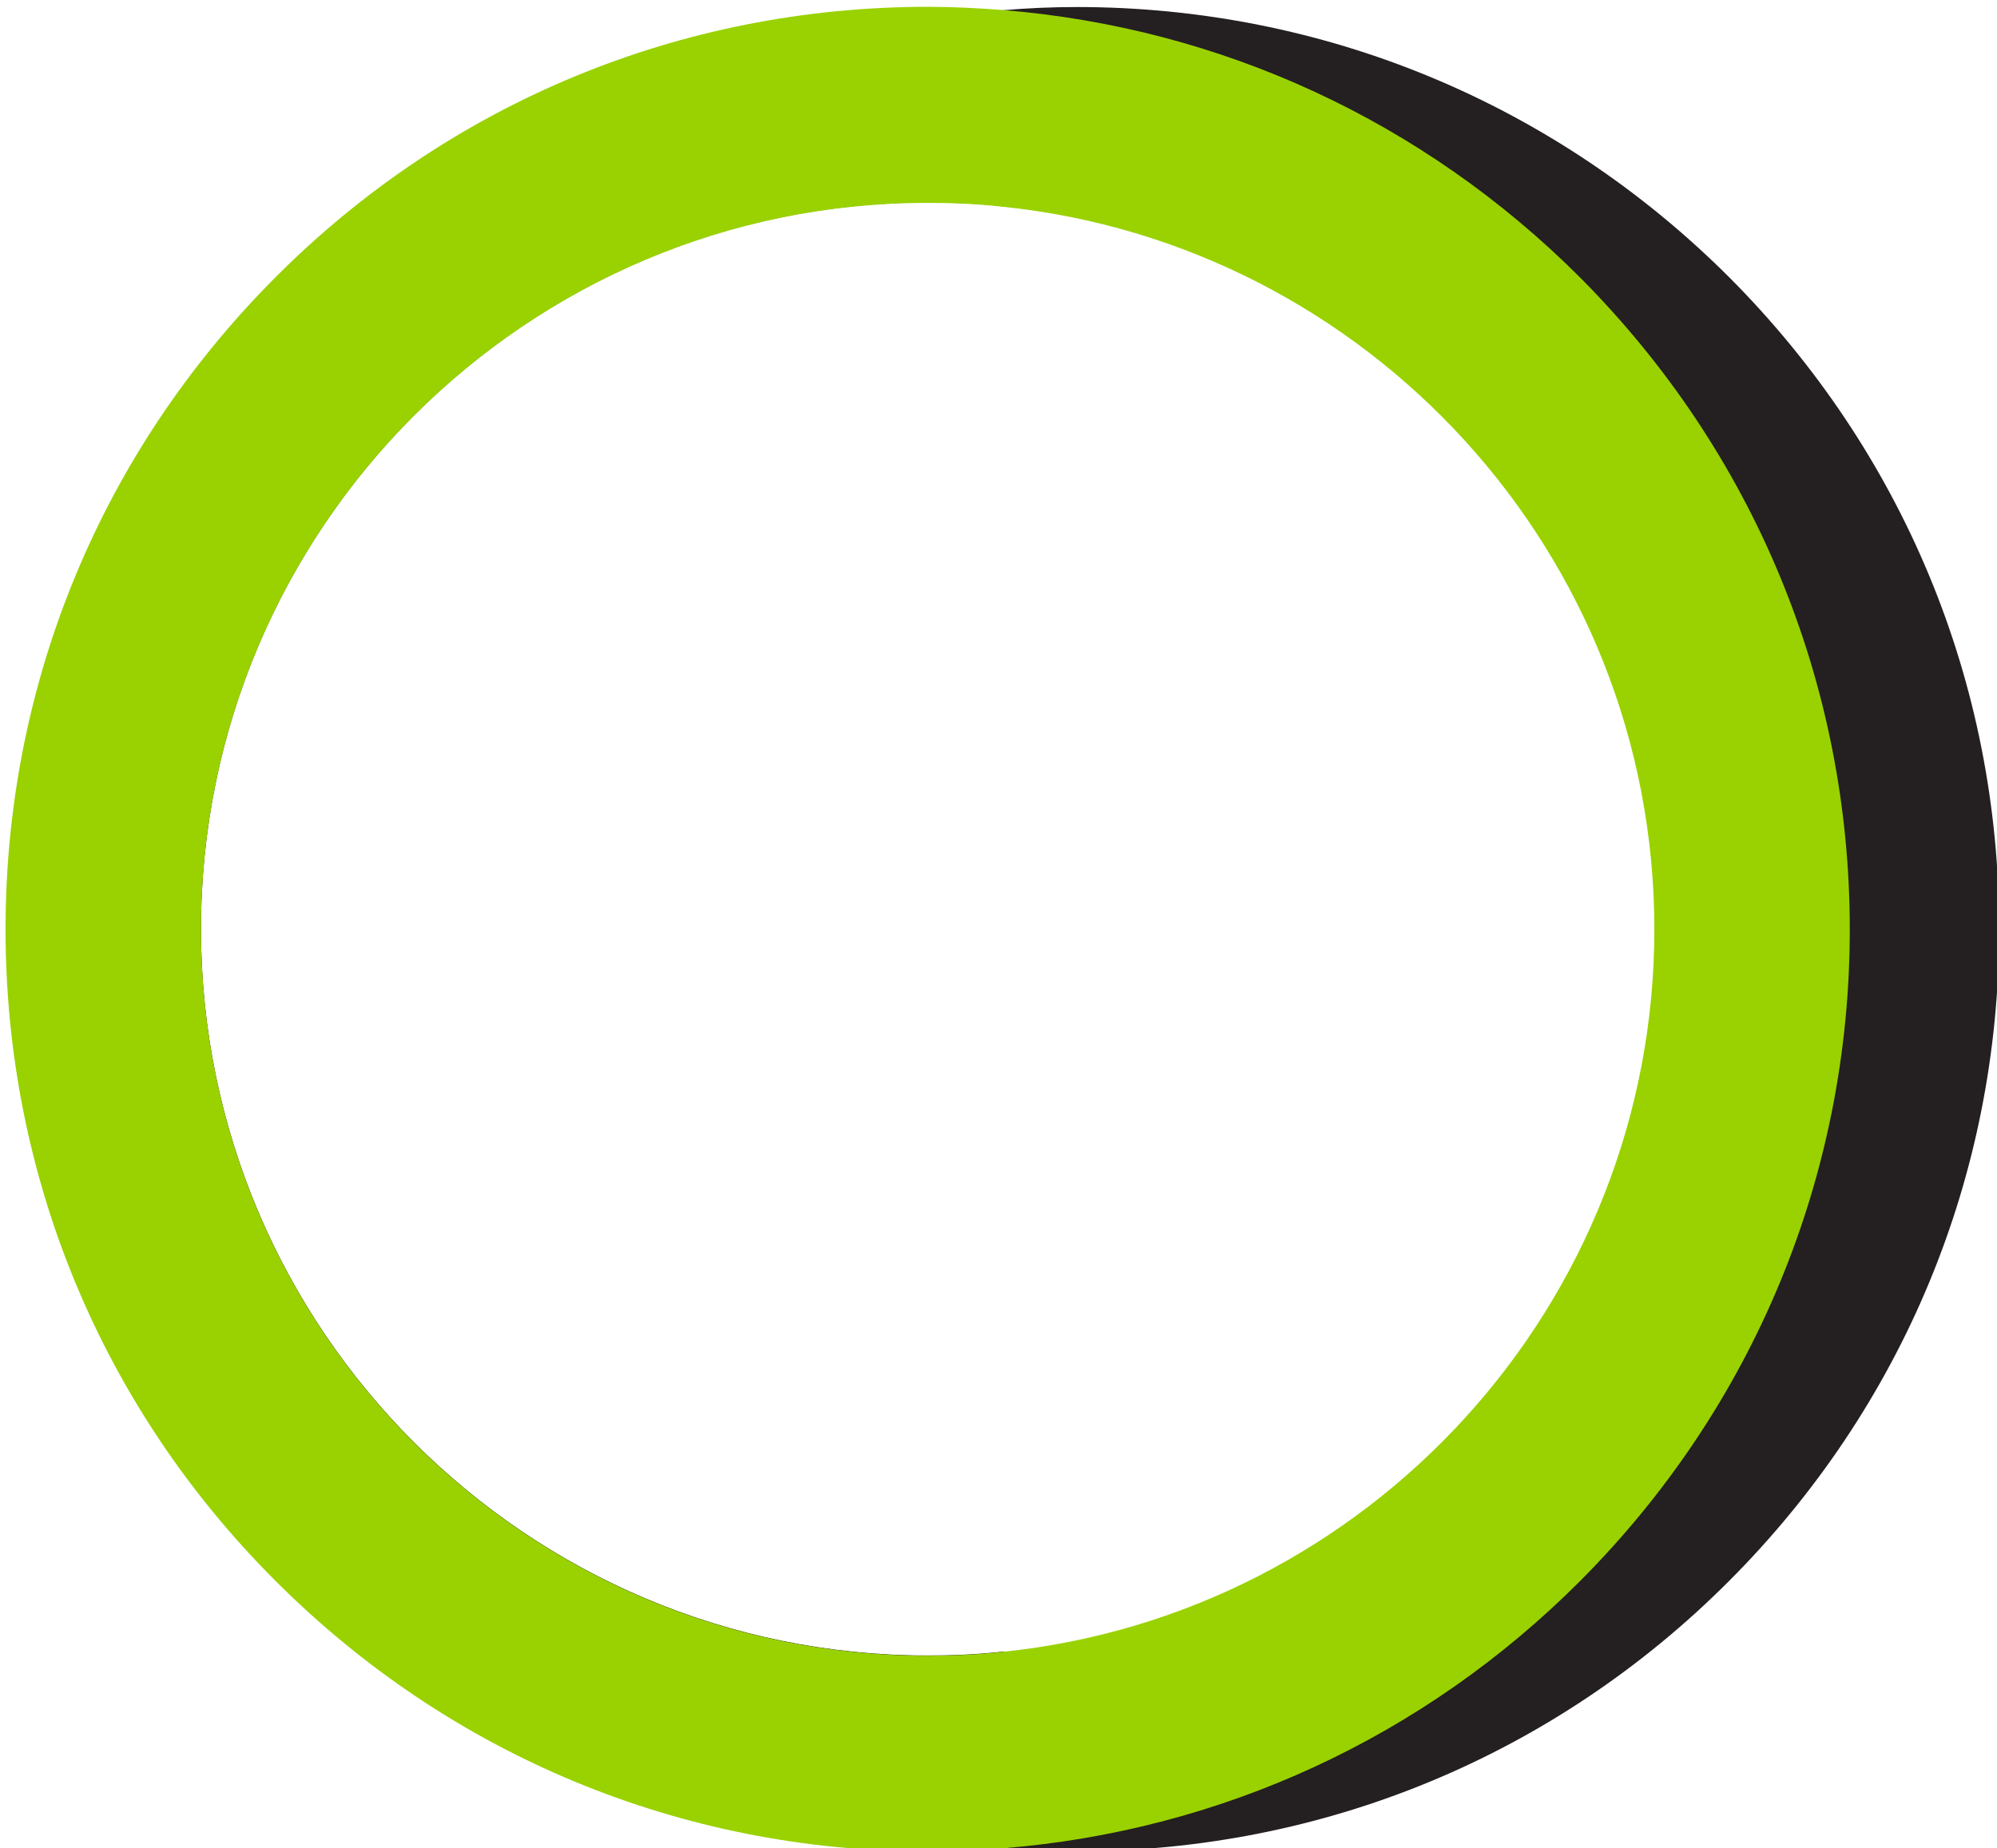<?xml version="1.0" encoding="utf-8"?>
<!-- Generator: Adobe Illustrator 23.0.1, SVG Export Plug-In . SVG Version: 6.00 Build 0)  -->
<svg version="1.1" id="Layer_1" xmlns="http://www.w3.org/2000/svg" xmlns:xlink="http://www.w3.org/1999/xlink" x="0px" y="0px"
	 viewBox="0 0 936 866.5" style="enable-background:new 0 0 936 866.5;" xml:space="preserve">
<style type="text/css">
	.st0{fill:#241F20;}
	.st1{fill:#99D200;}
</style>
<g>
	<path class="st0" d="M810.4,129.9C728.8,48.4,620.3,3.3,504.8,3.3c-11.7,0-23.3,0.5-34.8,1.5c-67.6,5.5-133.1,26.8-191,62.3
		c-61.8,37.9-113.5,91.3-149.6,154.2c-37.2,64.9-56.8,139.1-56.8,214.3c0,62,12.8,121.5,38.1,177.6c24.4,54.1,59,101.7,103,141.9
		c71.1,64.9,160.9,103.8,256.3,111.3c11.5,0.9,23.3,1.5,34.8,1.5c115.5,0,224-44.9,305.6-126.7C892,659.5,937,551,937,435.5
		S892,211.7,810.4,129.9 M469.8,774.3c-11.5,1.3-23.3,1.8-35,1.8c-187.7,0-340.6-152.7-340.6-340.6S246.9,94.9,434.8,94.9
		c11.9,0,23.5,0.5,35,1.8c11.5-1.3,23.3-1.8,35-1.8c187.7,0,340.6,152.7,340.6,340.6S692.7,776.1,504.8,776.1
		C493.1,776.1,481.3,775.6,469.8,774.3"/>
	<path class="st1" d="M740.4,129.9C667,56.6,572.1,13,470,4.7c-11.7-0.9-23.5-1.5-35.2-1.5c-115.5,0-224,44.9-305.6,126.7
		C47.5,211.7,2.6,320.2,2.6,435.7s44.9,224,126.7,305.6c81.6,81.6,190.1,126.7,305.6,126.7c11.7,0,23.5-0.5,35.2-1.5
		c102.1-8.2,197.2-51.9,270.4-125.2C821.9,659.7,867,551.2,867,435.7S821.9,211.7,740.4,129.9 M775.4,435.7
		c0,176-134.2,321.2-305.6,338.7c-11.5,1.3-23.3,1.8-35,1.8c-187.7,0-340.6-152.7-340.6-340.6S246.9,95.1,434.8,95.1
		c11.9,0,23.5,0.5,35,1.8C641.2,114.5,775.4,259.7,775.4,435.7"/>
</g>
</svg>
